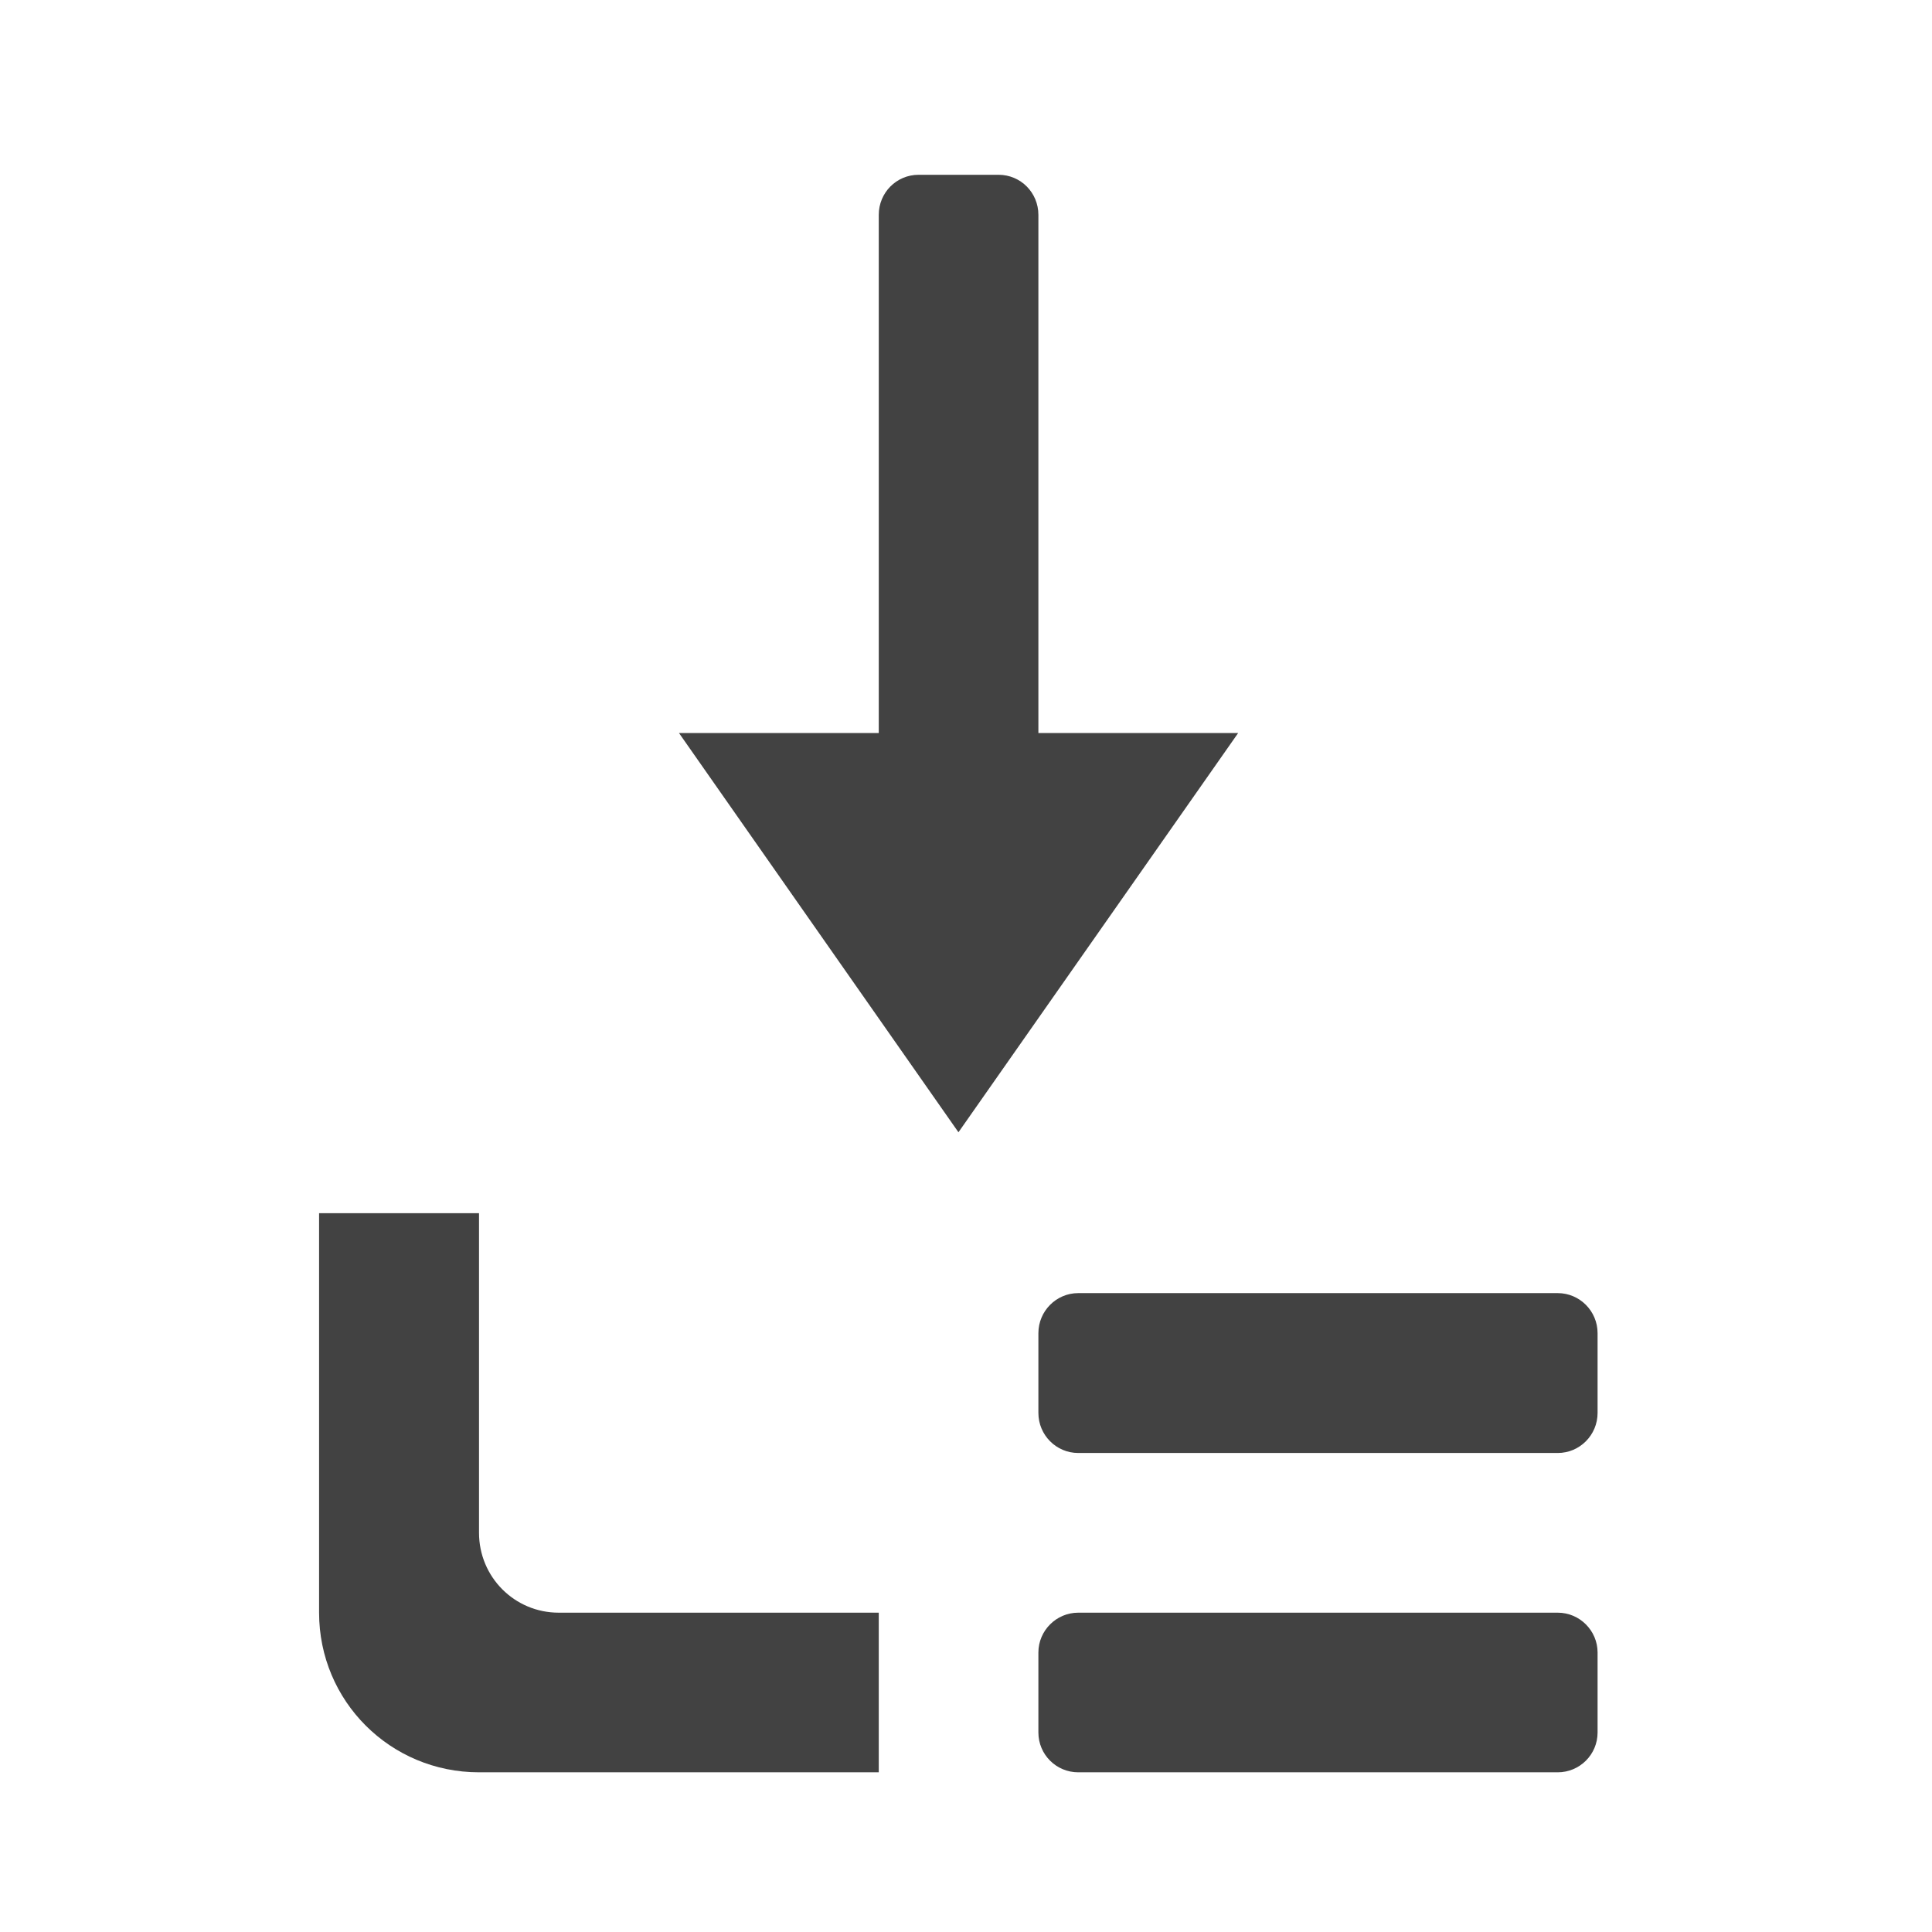
<svg xmlns="http://www.w3.org/2000/svg" xmlns:xlink="http://www.w3.org/1999/xlink" width="32px" height="32px" viewBox="0 0 32 32" version="1.1">
<g id="surface1">
     <defs>
  <style id="current-color-scheme" type="text/css">
   .ColorScheme-Text { color:#424242; } .ColorScheme-Highlight { color:#eeeeee; }
  </style>
 </defs>
<path style="fill:currentColor" class="ColorScheme-Text" d="M 14.555 13.465 L 17.199 13.465 L 17.199 3.559 C 17.199 3.191 16.906 2.895 16.539 2.895 L 15.215 2.895 C 14.848 2.895 14.555 3.191 14.555 3.559 Z M 14.555 13.465 "/>
     <defs>
  <style id="current-color-scheme" type="text/css">
   .ColorScheme-Text { color:#424242; } .ColorScheme-Highlight { color:#eeeeee; }
  </style>
 </defs>
<path style="fill:currentColor" class="ColorScheme-Text" d="M 20.508 12.141 L 11.246 12.141 L 15.875 18.754 Z M 20.508 12.141 "/>
     <defs>
  <style id="current-color-scheme" type="text/css">
   .ColorScheme-Text { color:#424242; } .ColorScheme-Highlight { color:#eeeeee; }
  </style>
 </defs>
<path style="fill:currentColor" class="ColorScheme-Text" d="M 5.285 20.094 L 5.285 26.711 C 5.285 28.176 6.465 29.355 7.934 29.355 L 14.555 29.355 L 14.555 26.711 L 9.254 26.711 C 8.523 26.711 7.934 26.121 7.934 25.387 L 7.934 20.094 Z M 5.285 20.094 "/>
     <defs>
  <style id="current-color-scheme" type="text/css">
   .ColorScheme-Text { color:#424242; } .ColorScheme-Highlight { color:#eeeeee; }
  </style>
 </defs>
<path style="fill:currentColor" class="ColorScheme-Text" d="M 25.801 29.355 L 17.859 29.355 C 17.496 29.355 17.199 29.062 17.199 28.695 L 17.199 27.371 C 17.199 27.008 17.496 26.711 17.859 26.711 L 25.801 26.711 C 26.164 26.711 26.461 27.008 26.461 27.371 L 26.461 28.695 C 26.461 29.062 26.164 29.355 25.801 29.355 Z M 25.801 29.355 "/>
     <defs>
  <style id="current-color-scheme" type="text/css">
   .ColorScheme-Text { color:#424242; } .ColorScheme-Highlight { color:#eeeeee; }
  </style>
 </defs>
<path style="fill:currentColor" class="ColorScheme-Text" d="M 25.801 24.066 L 17.859 24.066 C 17.496 24.066 17.199 23.77 17.199 23.402 L 17.199 22.082 C 17.199 21.715 17.496 21.418 17.859 21.418 L 25.801 21.418 C 26.164 21.418 26.461 21.715 26.461 22.082 L 26.461 23.402 C 26.461 23.77 26.164 24.066 25.801 24.066 Z M 25.801 24.066 "/>
</g>
</svg>
